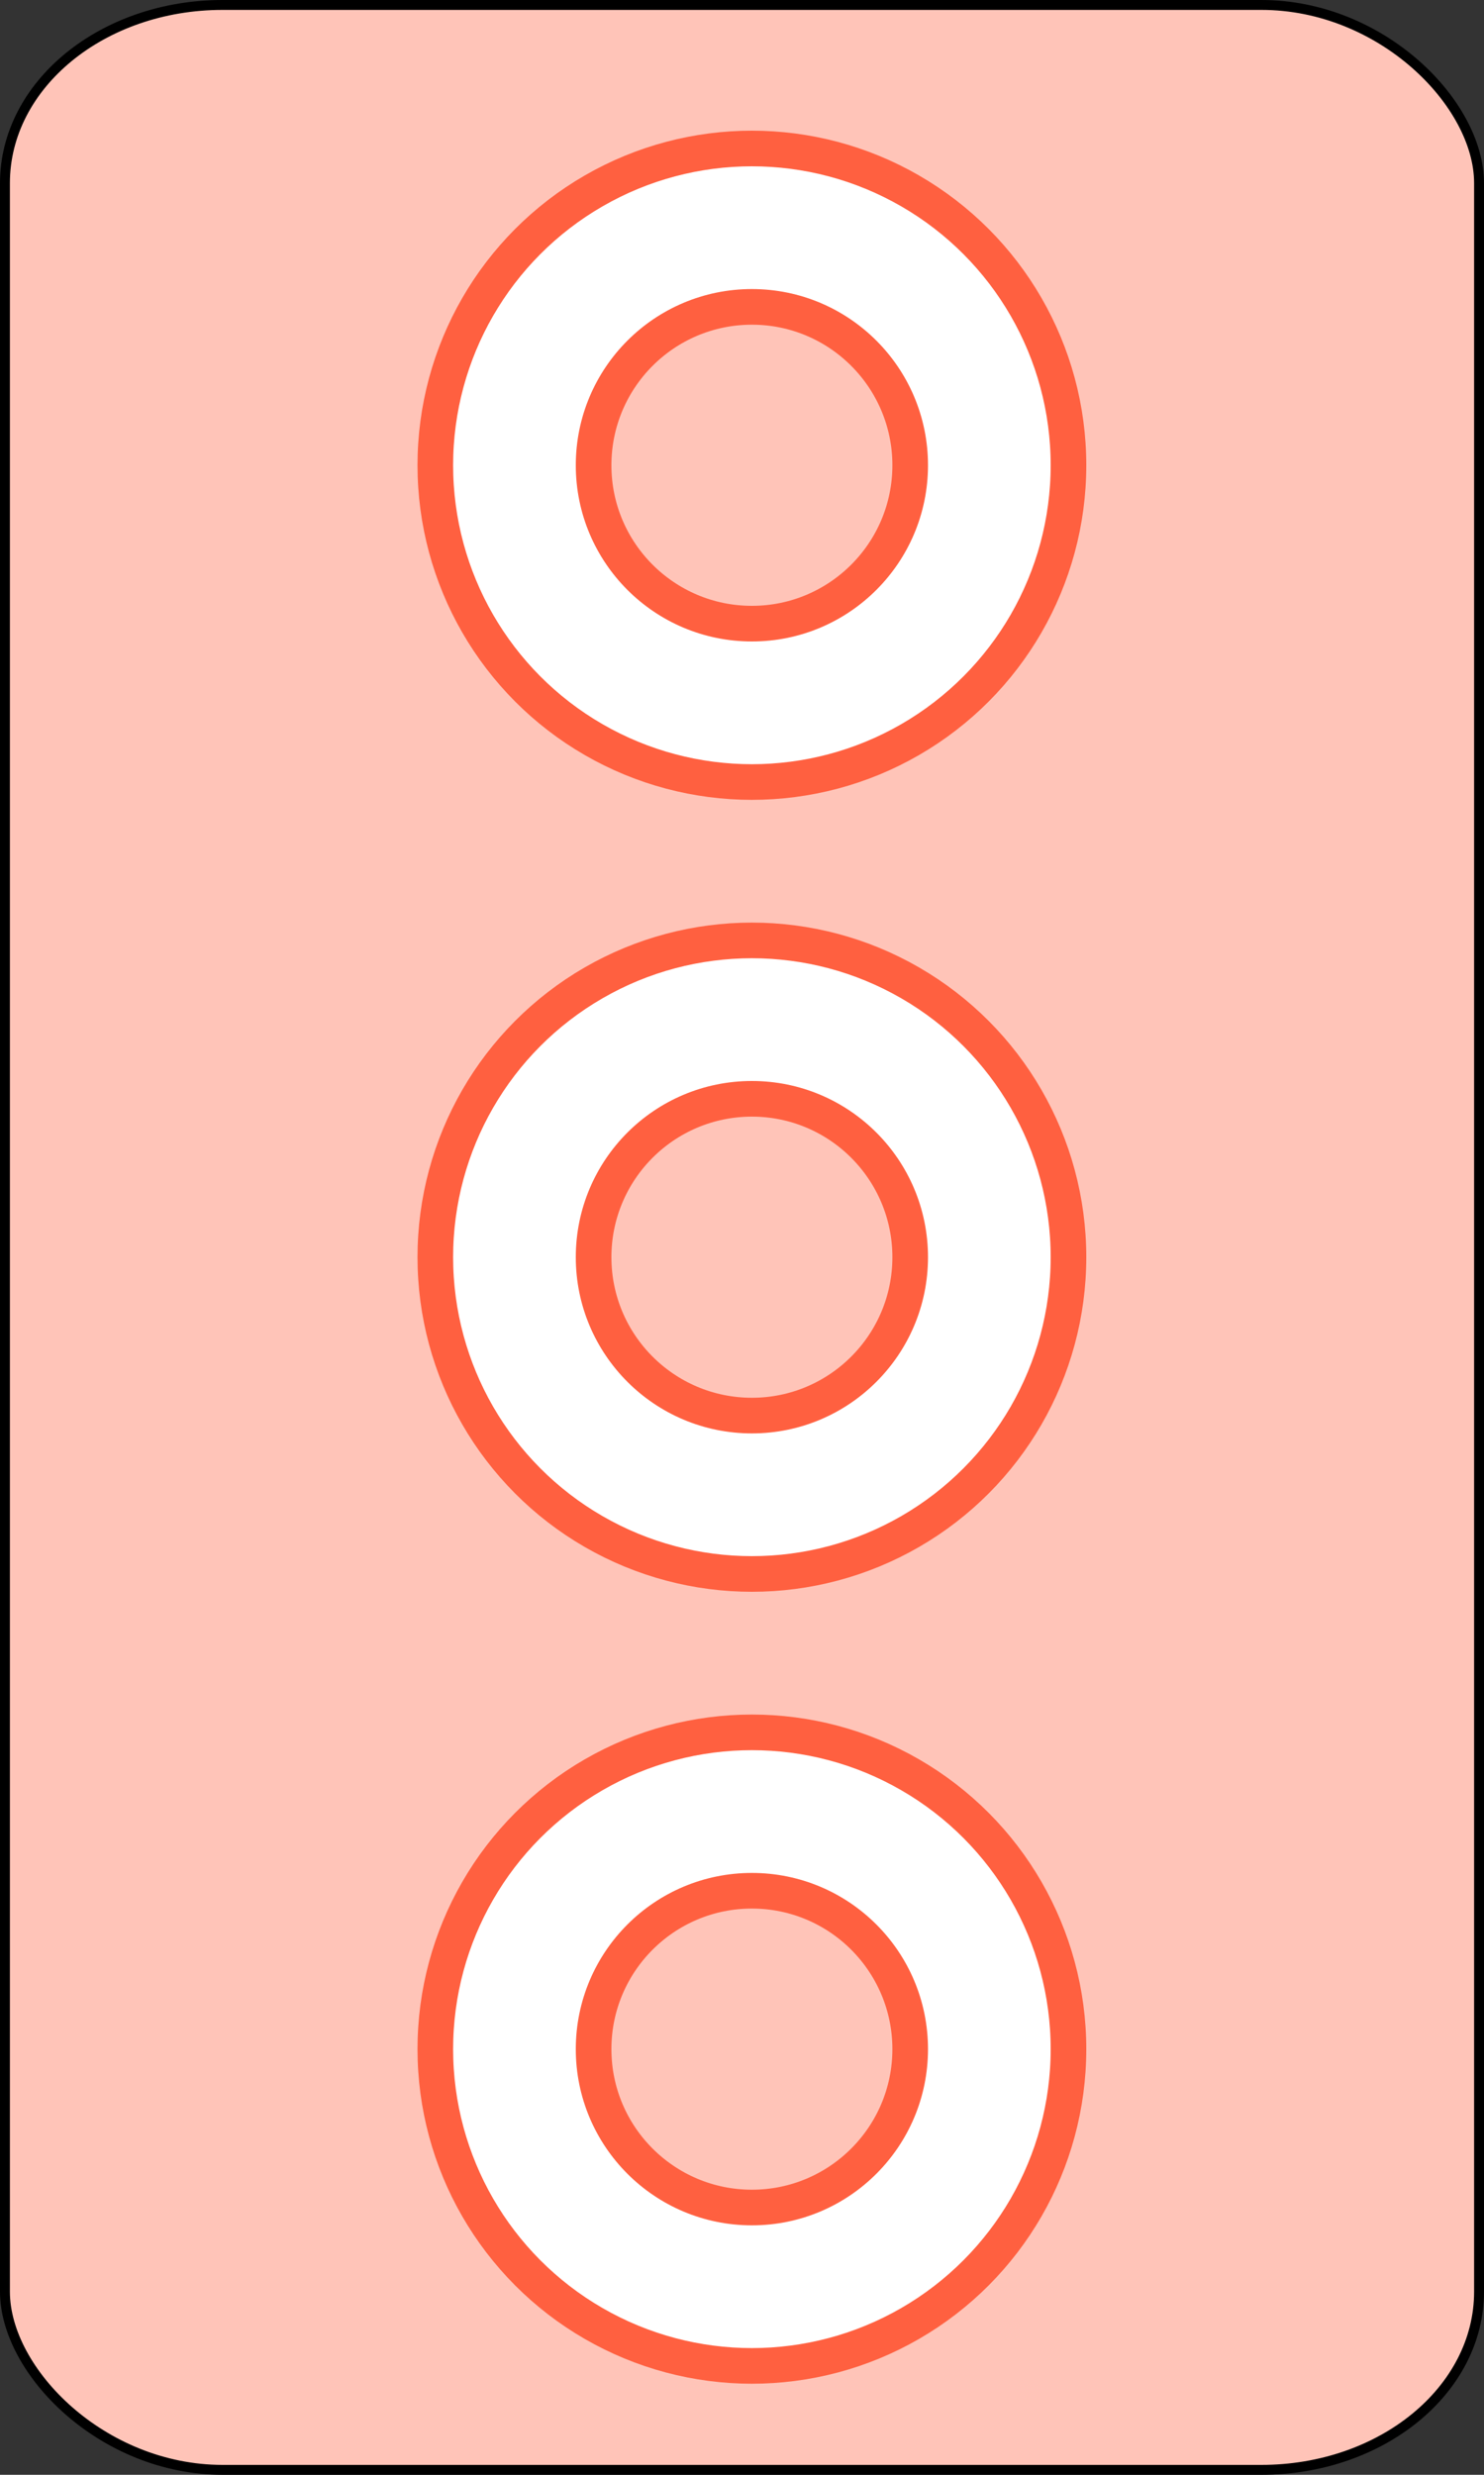 <?xml version="1.0" encoding="UTF-8" standalone="no"?>
<!-- Created with Emacs -->
<svg
   xmlns:svg="http://www.w3.org/2000/svg"
   xmlns="http://www.w3.org/2000/svg"
   version="1.0"
   width="75"
   height="125">
<rect width="100%" height="100%" fill="#333333" stroke="none"/>
<rect width="74.5" height="124.5" rx="11" ry="9" x="0.25" y="0.25"
style="fill:#FFC4B8;fill-opacity:1;stroke:#000000;stroke-width:0.5" />
<g>
<circle cx="27" cy="11" r="16"
   transform="translate(11,12.5)"
   style="fill:#FFFFFF;stroke:#FF6040;stroke-width:1.8;" />
<circle cx="27" cy="11" r="8"
   transform="translate(11,12.5)"
   style="fill:#FFC4B8;stroke:#FF6040;stroke-width:1.8;" />
<circle cx="27" cy="11" r="16"
   transform="translate(11,52.5)"
   style="fill:#FFFFFF;stroke:#FF6040;stroke-width:1.8;" />
<circle cx="27" cy="11" r="8"
   transform="translate(11,52.5)"
   style="fill:#FFC4B8;stroke:#FF6040;stroke-width:1.8;" />
<circle cx="27" cy="11" r="16"
   transform="translate(11,92.5)"
   style="fill:#FFFFFF;stroke:#FF6040;stroke-width:1.8;" />
<circle cx="27" cy="11" r="8"
   transform="translate(11,92.5)"
   style="fill:#FFC4B8;stroke:#FF6040;stroke-width:1.8;" />
</g>
</svg>
